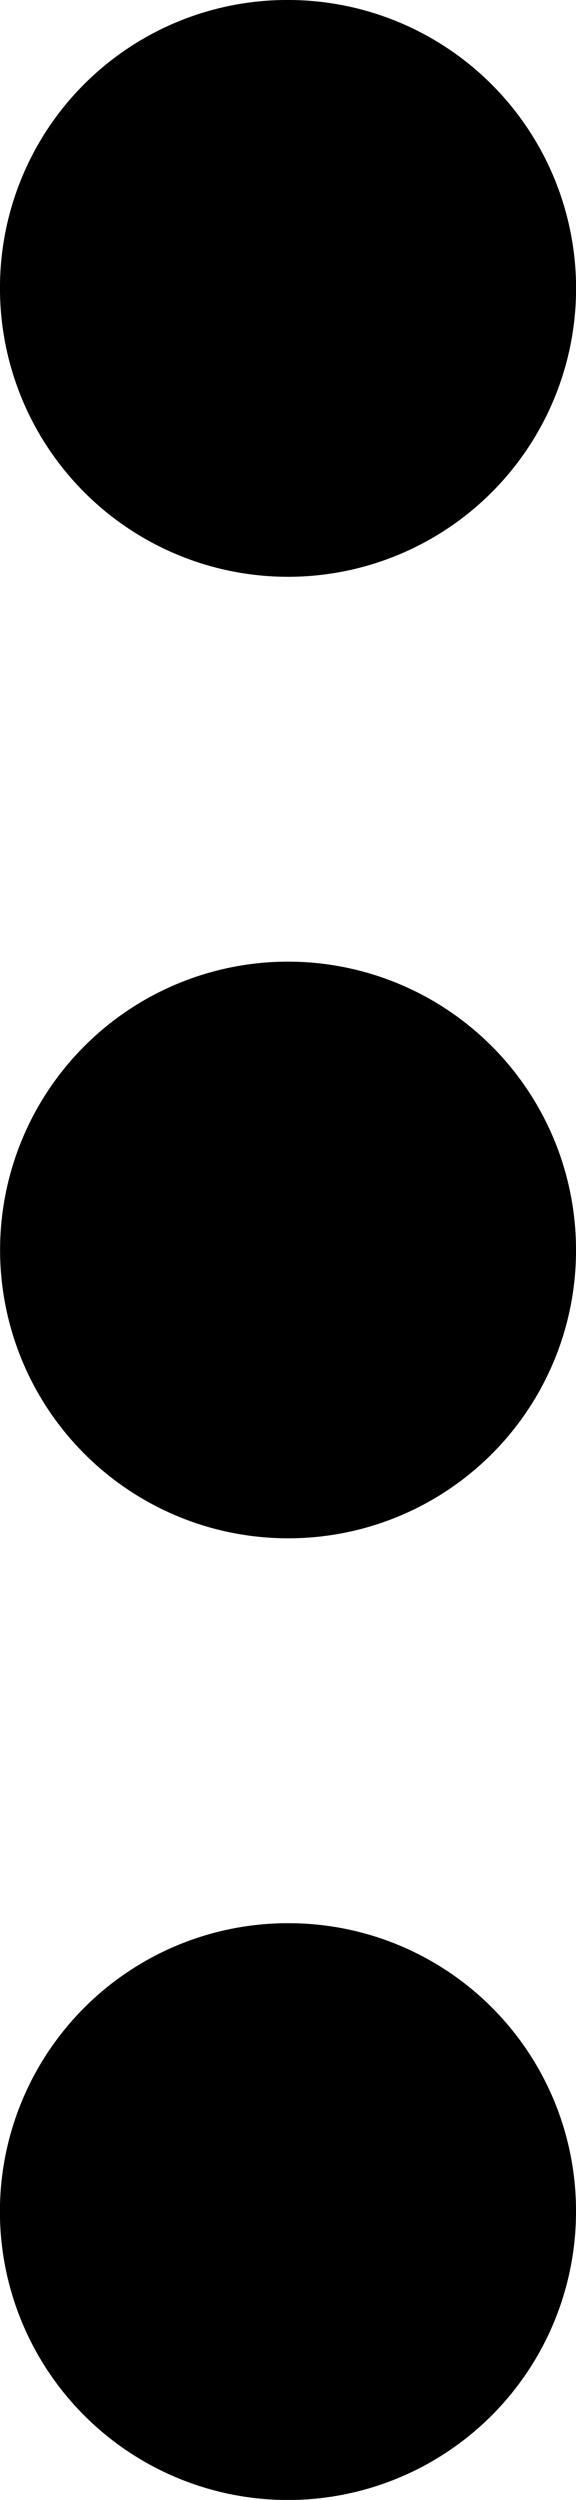 <svg id="Layer_1" data-name="Layer 1" xmlns="http://www.w3.org/2000/svg" viewBox="0 0 71.83 311.36"><path d="M36.14,0A35.92,35.92,0,1,1,0,35.59,35.82,35.82,0,0,1,36.14,0Z"/><path d="M35.73,191.59A35.91,35.91,0,1,1,71.83,156,35.85,35.85,0,0,1,35.73,191.59Z"/><path d="M71.83,275.61a35.92,35.92,0,1,1-35.65-36.08A35.83,35.83,0,0,1,71.83,275.61Z"/></svg>